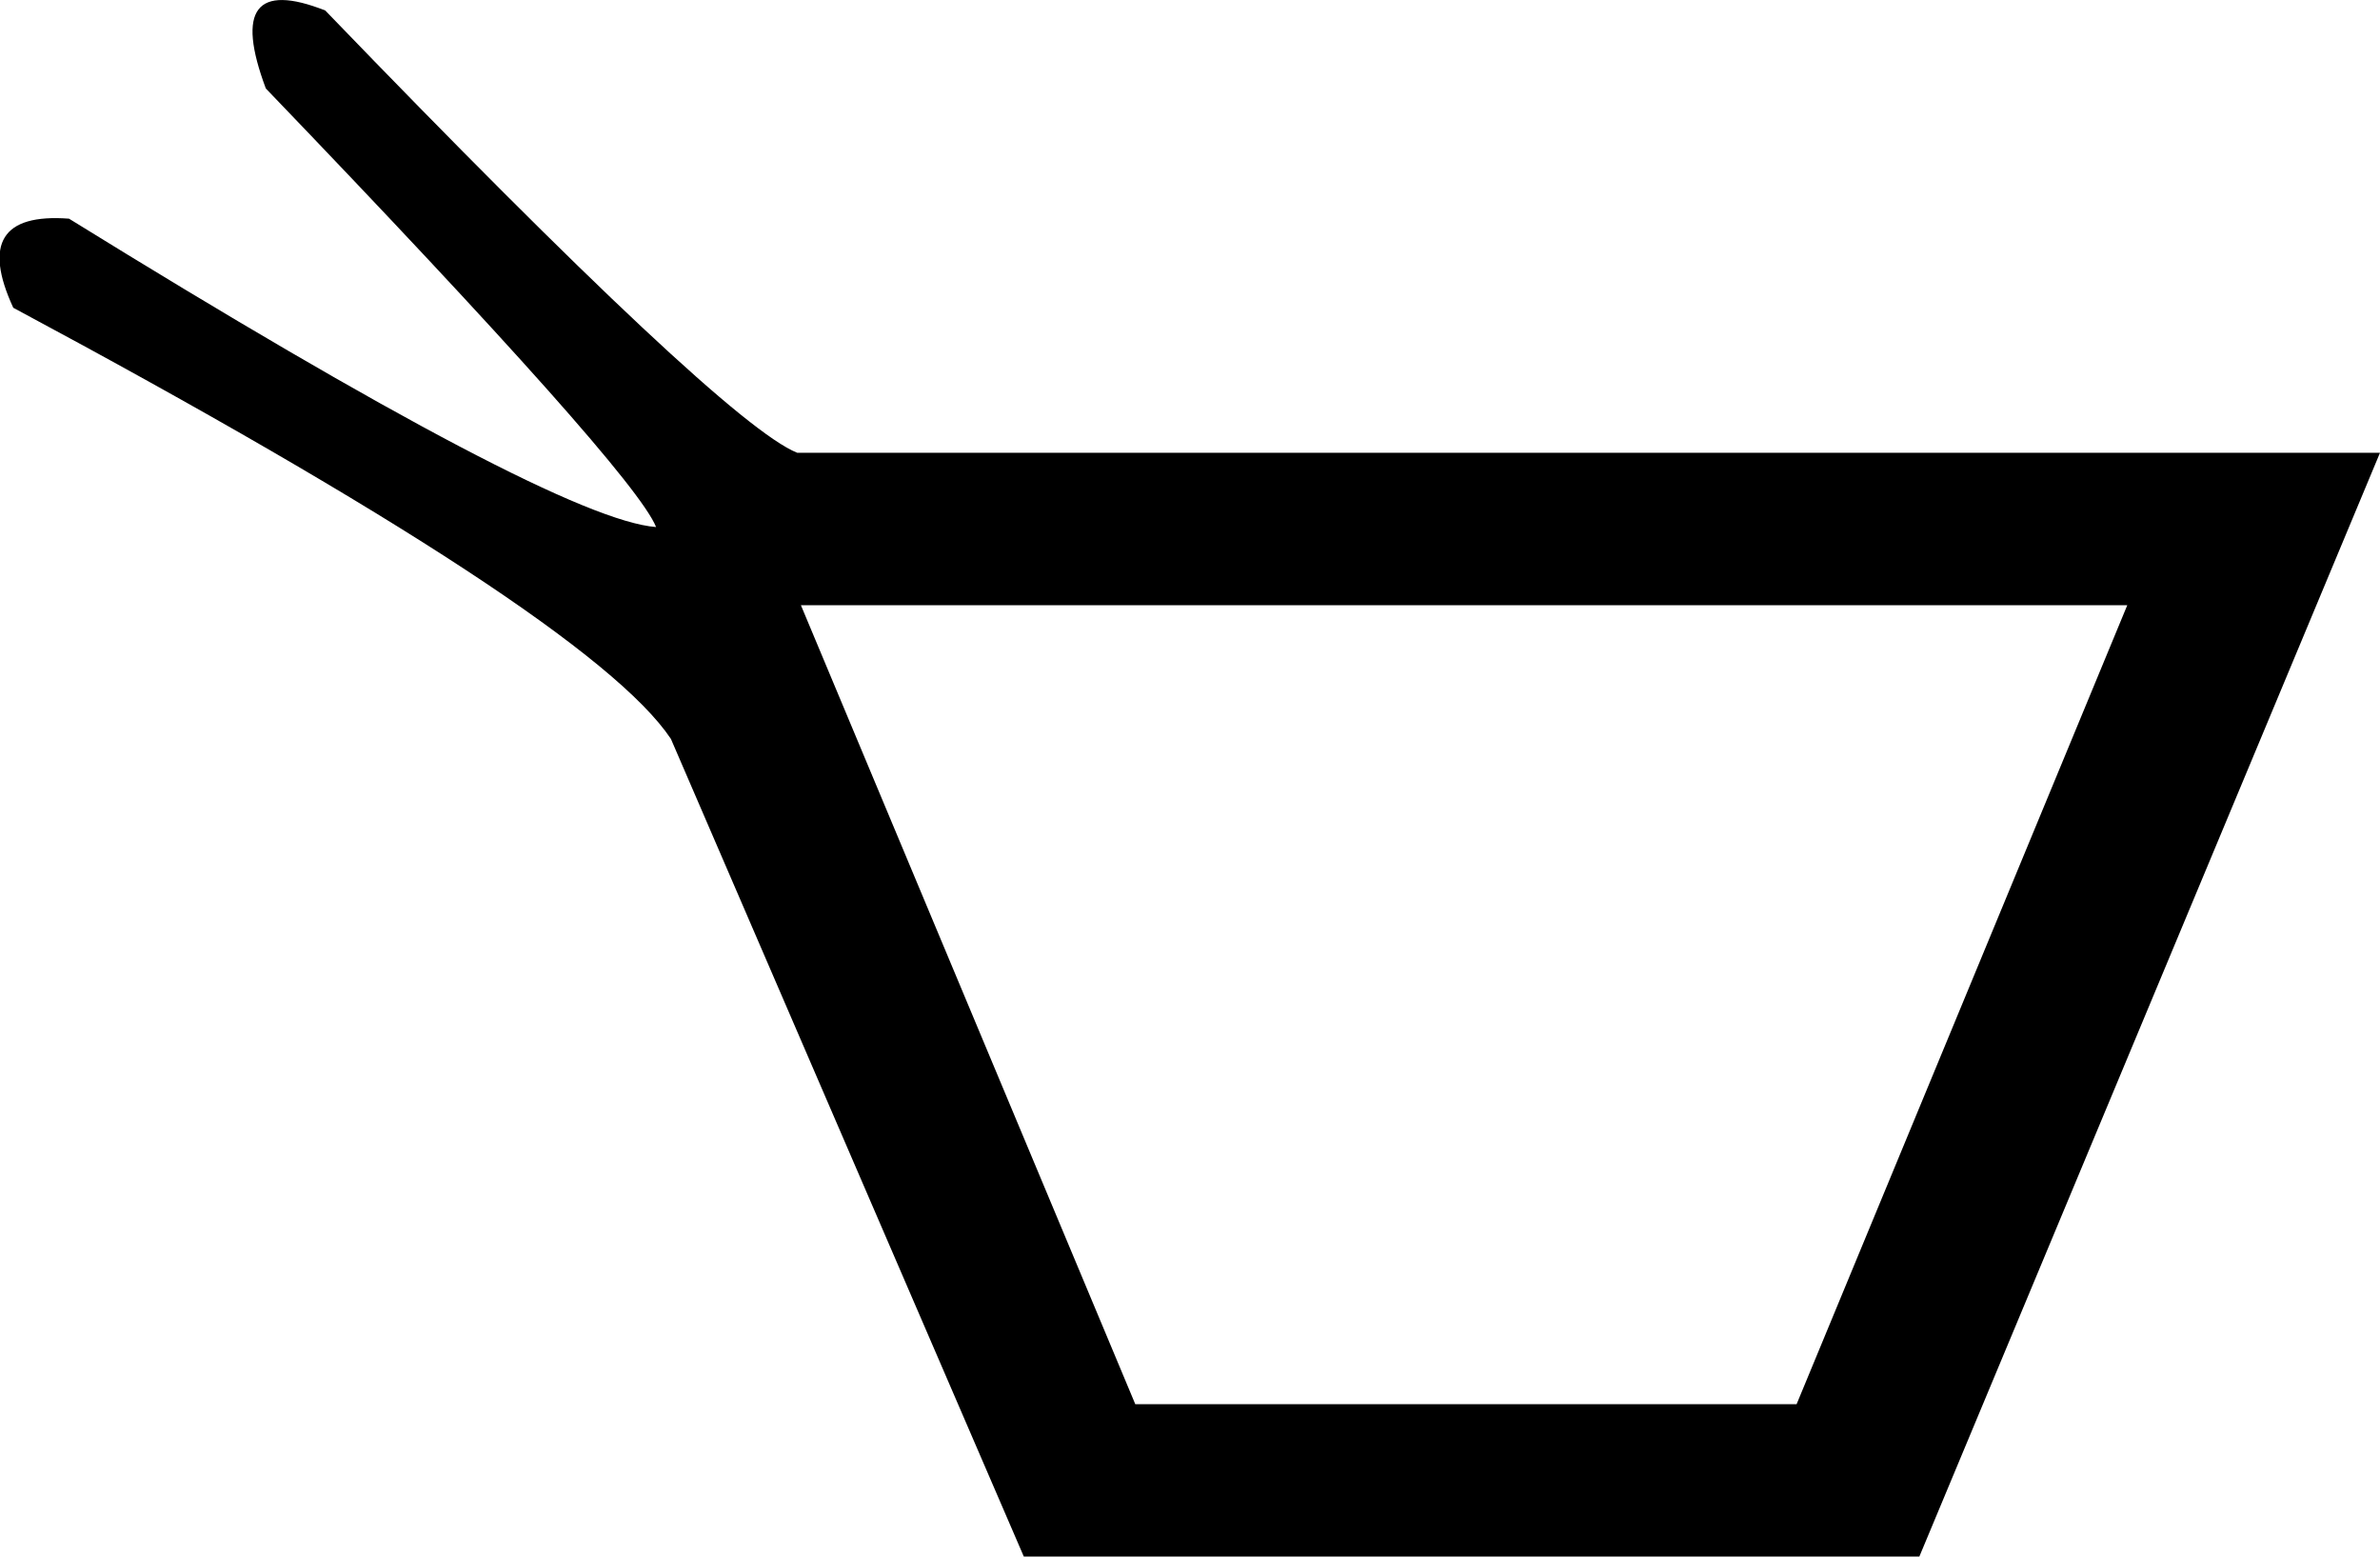 <?xml version="1.0" encoding="UTF-8" standalone="no"?>
<svg
   xmlns:dc="http://purl.org/dc/elements/1.1/"
   xmlns:cc="http://web.resource.org/cc/"
   xmlns:rdf="http://www.w3.org/1999/02/22-rdf-syntax-ns#"
   xmlns:svg="http://www.w3.org/2000/svg"
   xmlns="http://www.w3.org/2000/svg"
   xmlns:sodipodi="http://sodipodi.sourceforge.net/DTD/sodipodi-0.dtd"
   xmlns:inkscape="http://www.inkscape.org/namespaces/inkscape"
   width="15.417"
   height="10.08"
   id="svg1953"
   sodipodi:version="0.32"
   inkscape:version="0.44"
   sodipodi:docname="US22Aa4.svg"
   sodipodi:docbase="C:\PROGRA~1\JSesh\FONTEU~1">
  <defs
     id="defs1958" />
  <sodipodi:namedview
     inkscape:window-height="569"
     inkscape:window-width="939"
     inkscape:pageshadow="2"
     inkscape:pageopacity="0.0"
     guidetolerance="10.0"
     gridtolerance="10.0"
     objecttolerance="10.0"
     borderopacity="1.0"
     bordercolor="#666666"
     pagecolor="#ffffff"
     id="base"
     inkscape:zoom="37.400794"
     inkscape:cx="7.7085452"
     inkscape:cy="5.04"
     inkscape:window-x="41"
     inkscape:window-y="166"
     inkscape:current-layer="svg1953" />
  <path
     style="fill:#000000; stroke:none"
     d=" M 15.417 2.932  L 12.433 10.08  L 6.632 10.08  L 4.346 4.785  Q 3.816 3.991 0.086 1.993  Q -0.203 1.367 0.447 1.416  Q 3.6 3.365 4.25 3.413  Q 4.105 3.052 1.722 0.573  Q 1.434 -0.197 2.107 0.068  Q 4.683 2.739 5.164 2.932  L 15.417 2.932  Z  M 13.78 3.919  L 5.188 3.919  L 7.354 9.093  L 11.638 9.093  L 13.78 3.919  Z "
     id="path1955" />
</svg>
